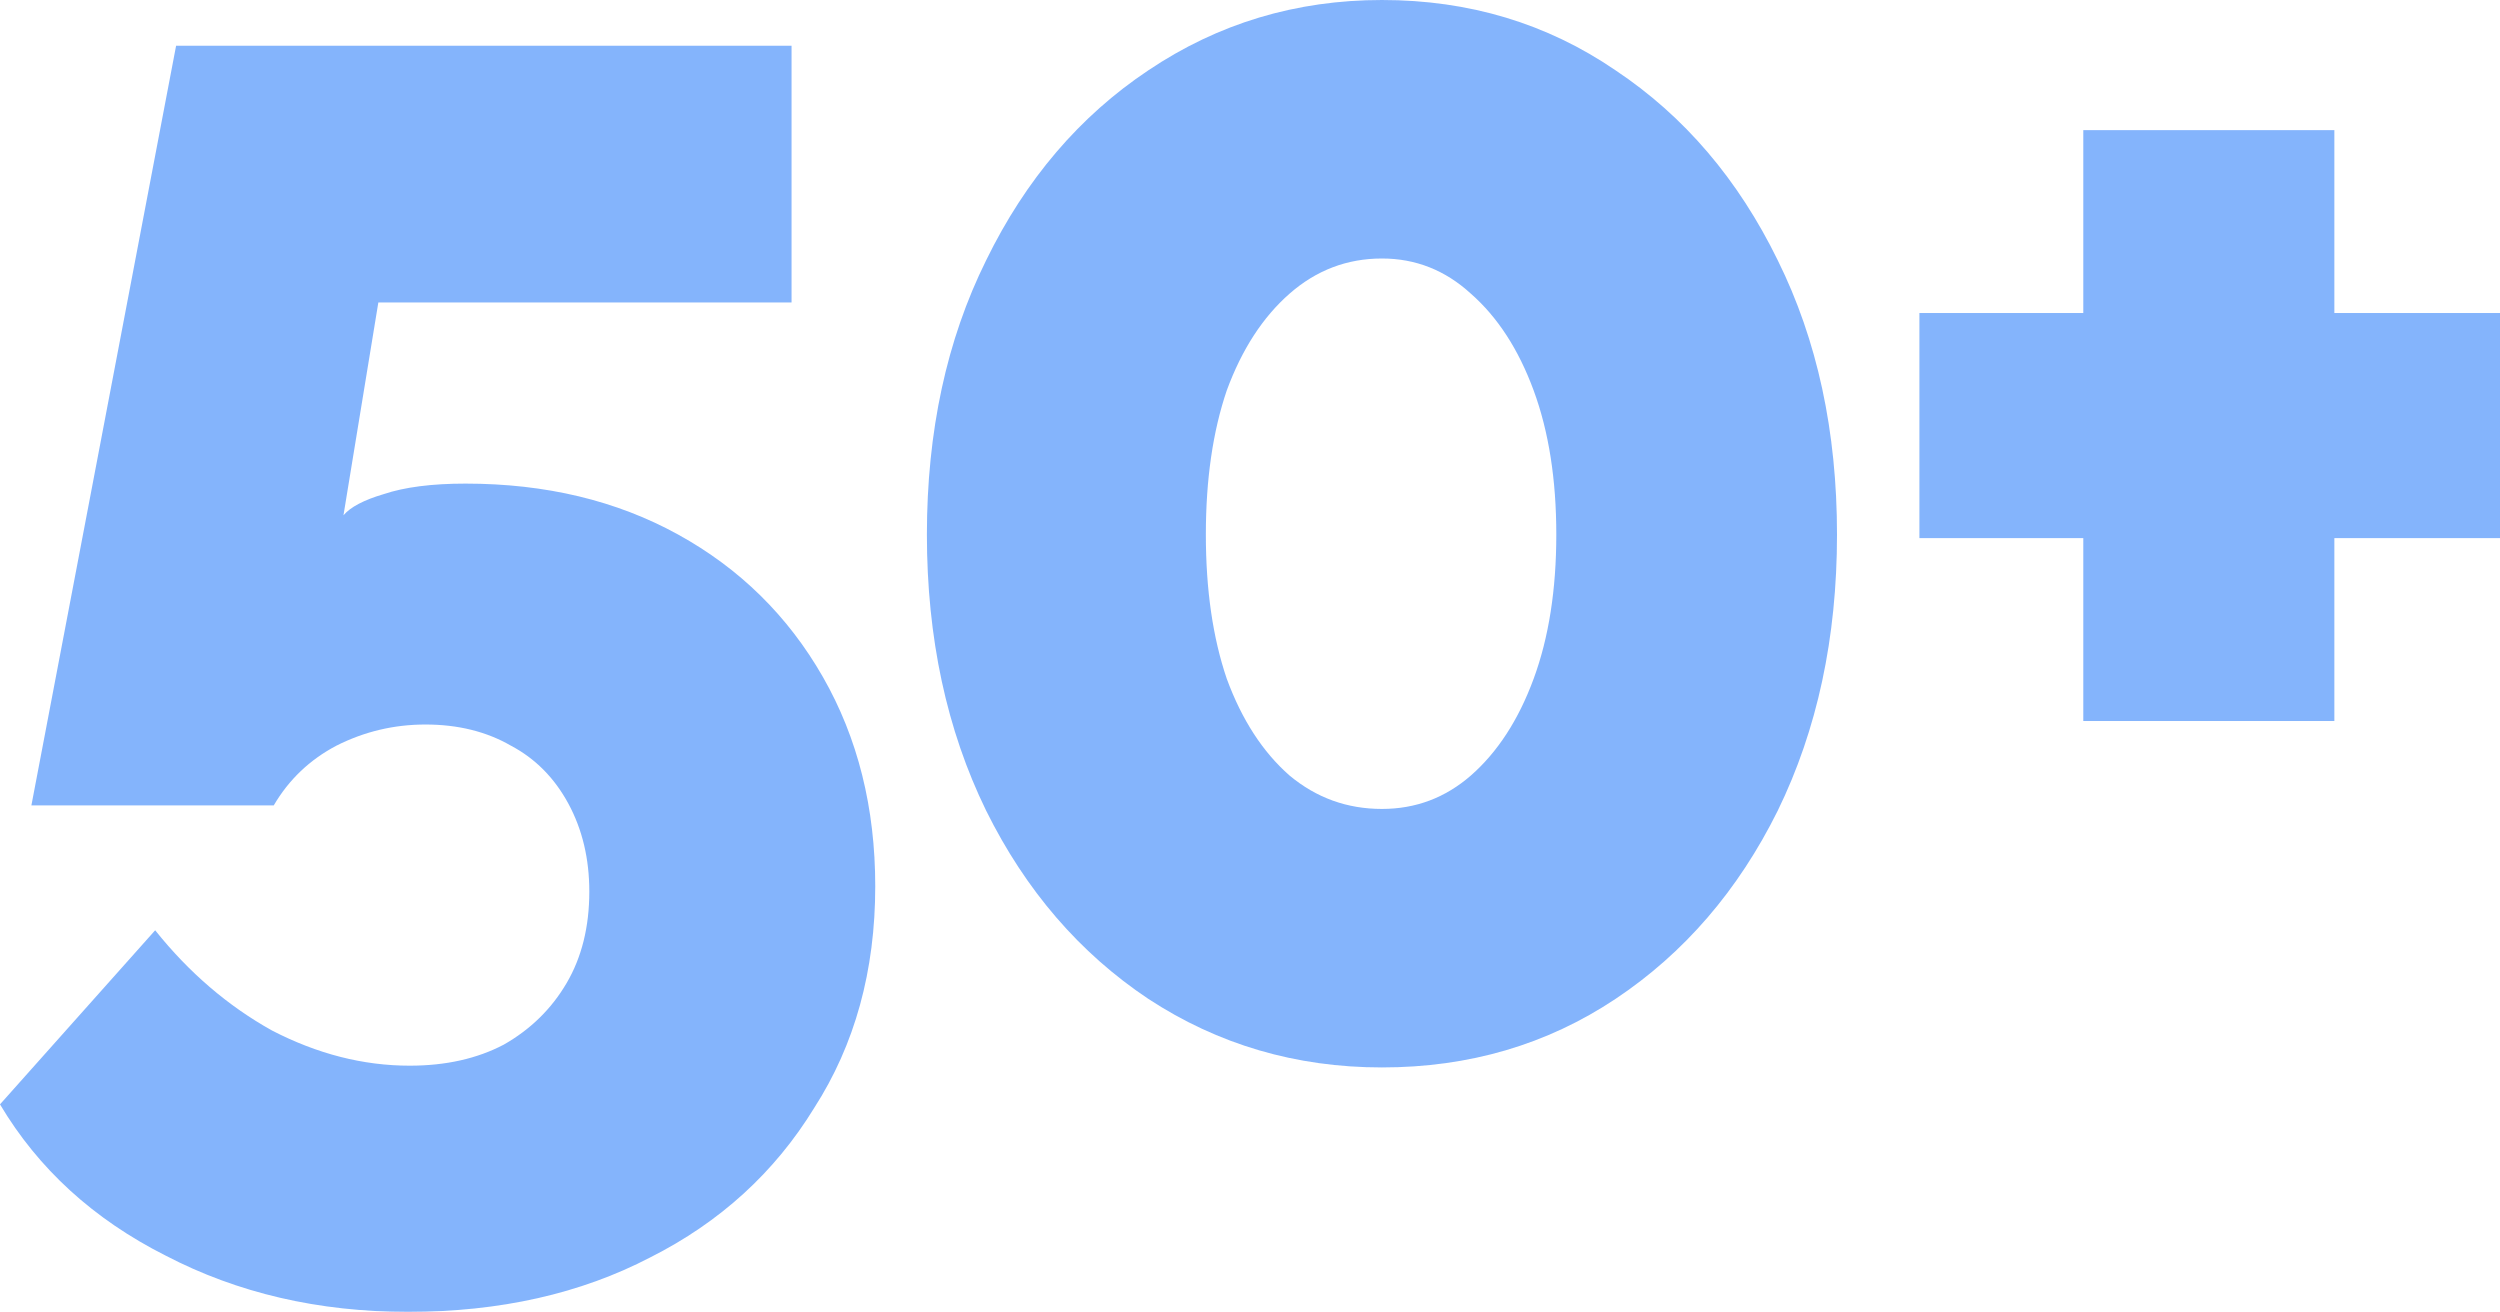 <svg width="202" height="106" viewBox="0 0 202 106" fill="none" xmlns="http://www.w3.org/2000/svg">
<g opacity="0.5">
<path d="M32.965 106C25.733 106 19.206 104.484 13.383 101.453C7.56 98.516 3.099 94.443 0 89.233L12.538 75.166C15.262 78.576 18.408 81.276 21.977 83.265C25.64 85.16 29.349 86.107 33.106 86.107C36.018 86.107 38.553 85.539 40.714 84.402C42.874 83.171 44.564 81.513 45.785 79.429C47.006 77.345 47.616 74.882 47.616 72.04C47.616 69.388 47.053 67.02 45.926 64.936C44.799 62.852 43.249 61.289 41.277 60.247C39.305 59.11 37.004 58.541 34.374 58.541C31.838 58.541 29.443 59.11 27.189 60.247C25.029 61.383 23.339 62.994 22.118 65.078H2.536L14.229 3.694H63.958V24.44H30.57L27.753 41.633C28.316 40.97 29.396 40.401 30.993 39.928C32.684 39.359 34.891 39.075 37.614 39.075C44.094 39.075 49.824 40.449 54.801 43.196C59.779 45.943 63.676 49.779 66.494 54.705C69.311 59.631 70.72 65.267 70.72 71.614C70.72 78.434 69.077 84.402 65.79 89.517C62.596 94.727 58.182 98.753 52.547 101.595C46.912 104.532 40.385 106 32.965 106Z" fill="#0A69F9"/>
<path d="M148.43 43.196C148.43 51.532 146.834 58.968 143.641 65.504C140.447 71.945 136.08 77.013 130.539 80.708C124.998 84.402 118.705 86.249 111.662 86.249C104.712 86.249 98.419 84.402 92.784 80.708C87.243 77.013 82.876 71.945 79.682 65.504C76.489 58.968 74.893 51.532 74.893 43.196C74.893 34.86 76.489 27.471 79.682 21.029C82.876 14.493 87.243 9.378 92.784 5.684C98.419 1.895 104.712 0 111.662 0C118.705 0 124.998 1.895 130.539 5.684C136.08 9.378 140.447 14.493 143.641 21.029C146.834 27.471 148.43 34.86 148.43 43.196ZM125.749 43.196C125.749 38.743 125.139 34.86 123.918 31.544C122.697 28.229 121.006 25.624 118.846 23.729C116.78 21.835 114.385 20.887 111.662 20.887C108.844 20.887 106.355 21.835 104.195 23.729C102.035 25.624 100.344 28.229 99.124 31.544C97.996 34.86 97.433 38.743 97.433 43.196C97.433 47.648 97.996 51.532 99.124 54.847C100.344 58.163 102.035 60.768 104.195 62.662C106.355 64.462 108.844 65.362 111.662 65.362C114.385 65.362 116.78 64.462 118.846 62.662C121.006 60.768 122.697 58.163 123.918 54.847C125.139 51.532 125.749 47.648 125.749 43.196Z" fill="#0A69F9"/>
<path d="M202 25.292V43.48H188.617V58.257H168.33V43.48H155.088V25.292H168.33V10.515H188.617V25.292H202Z" fill="#0A69F9"/>
</g>
</svg>
